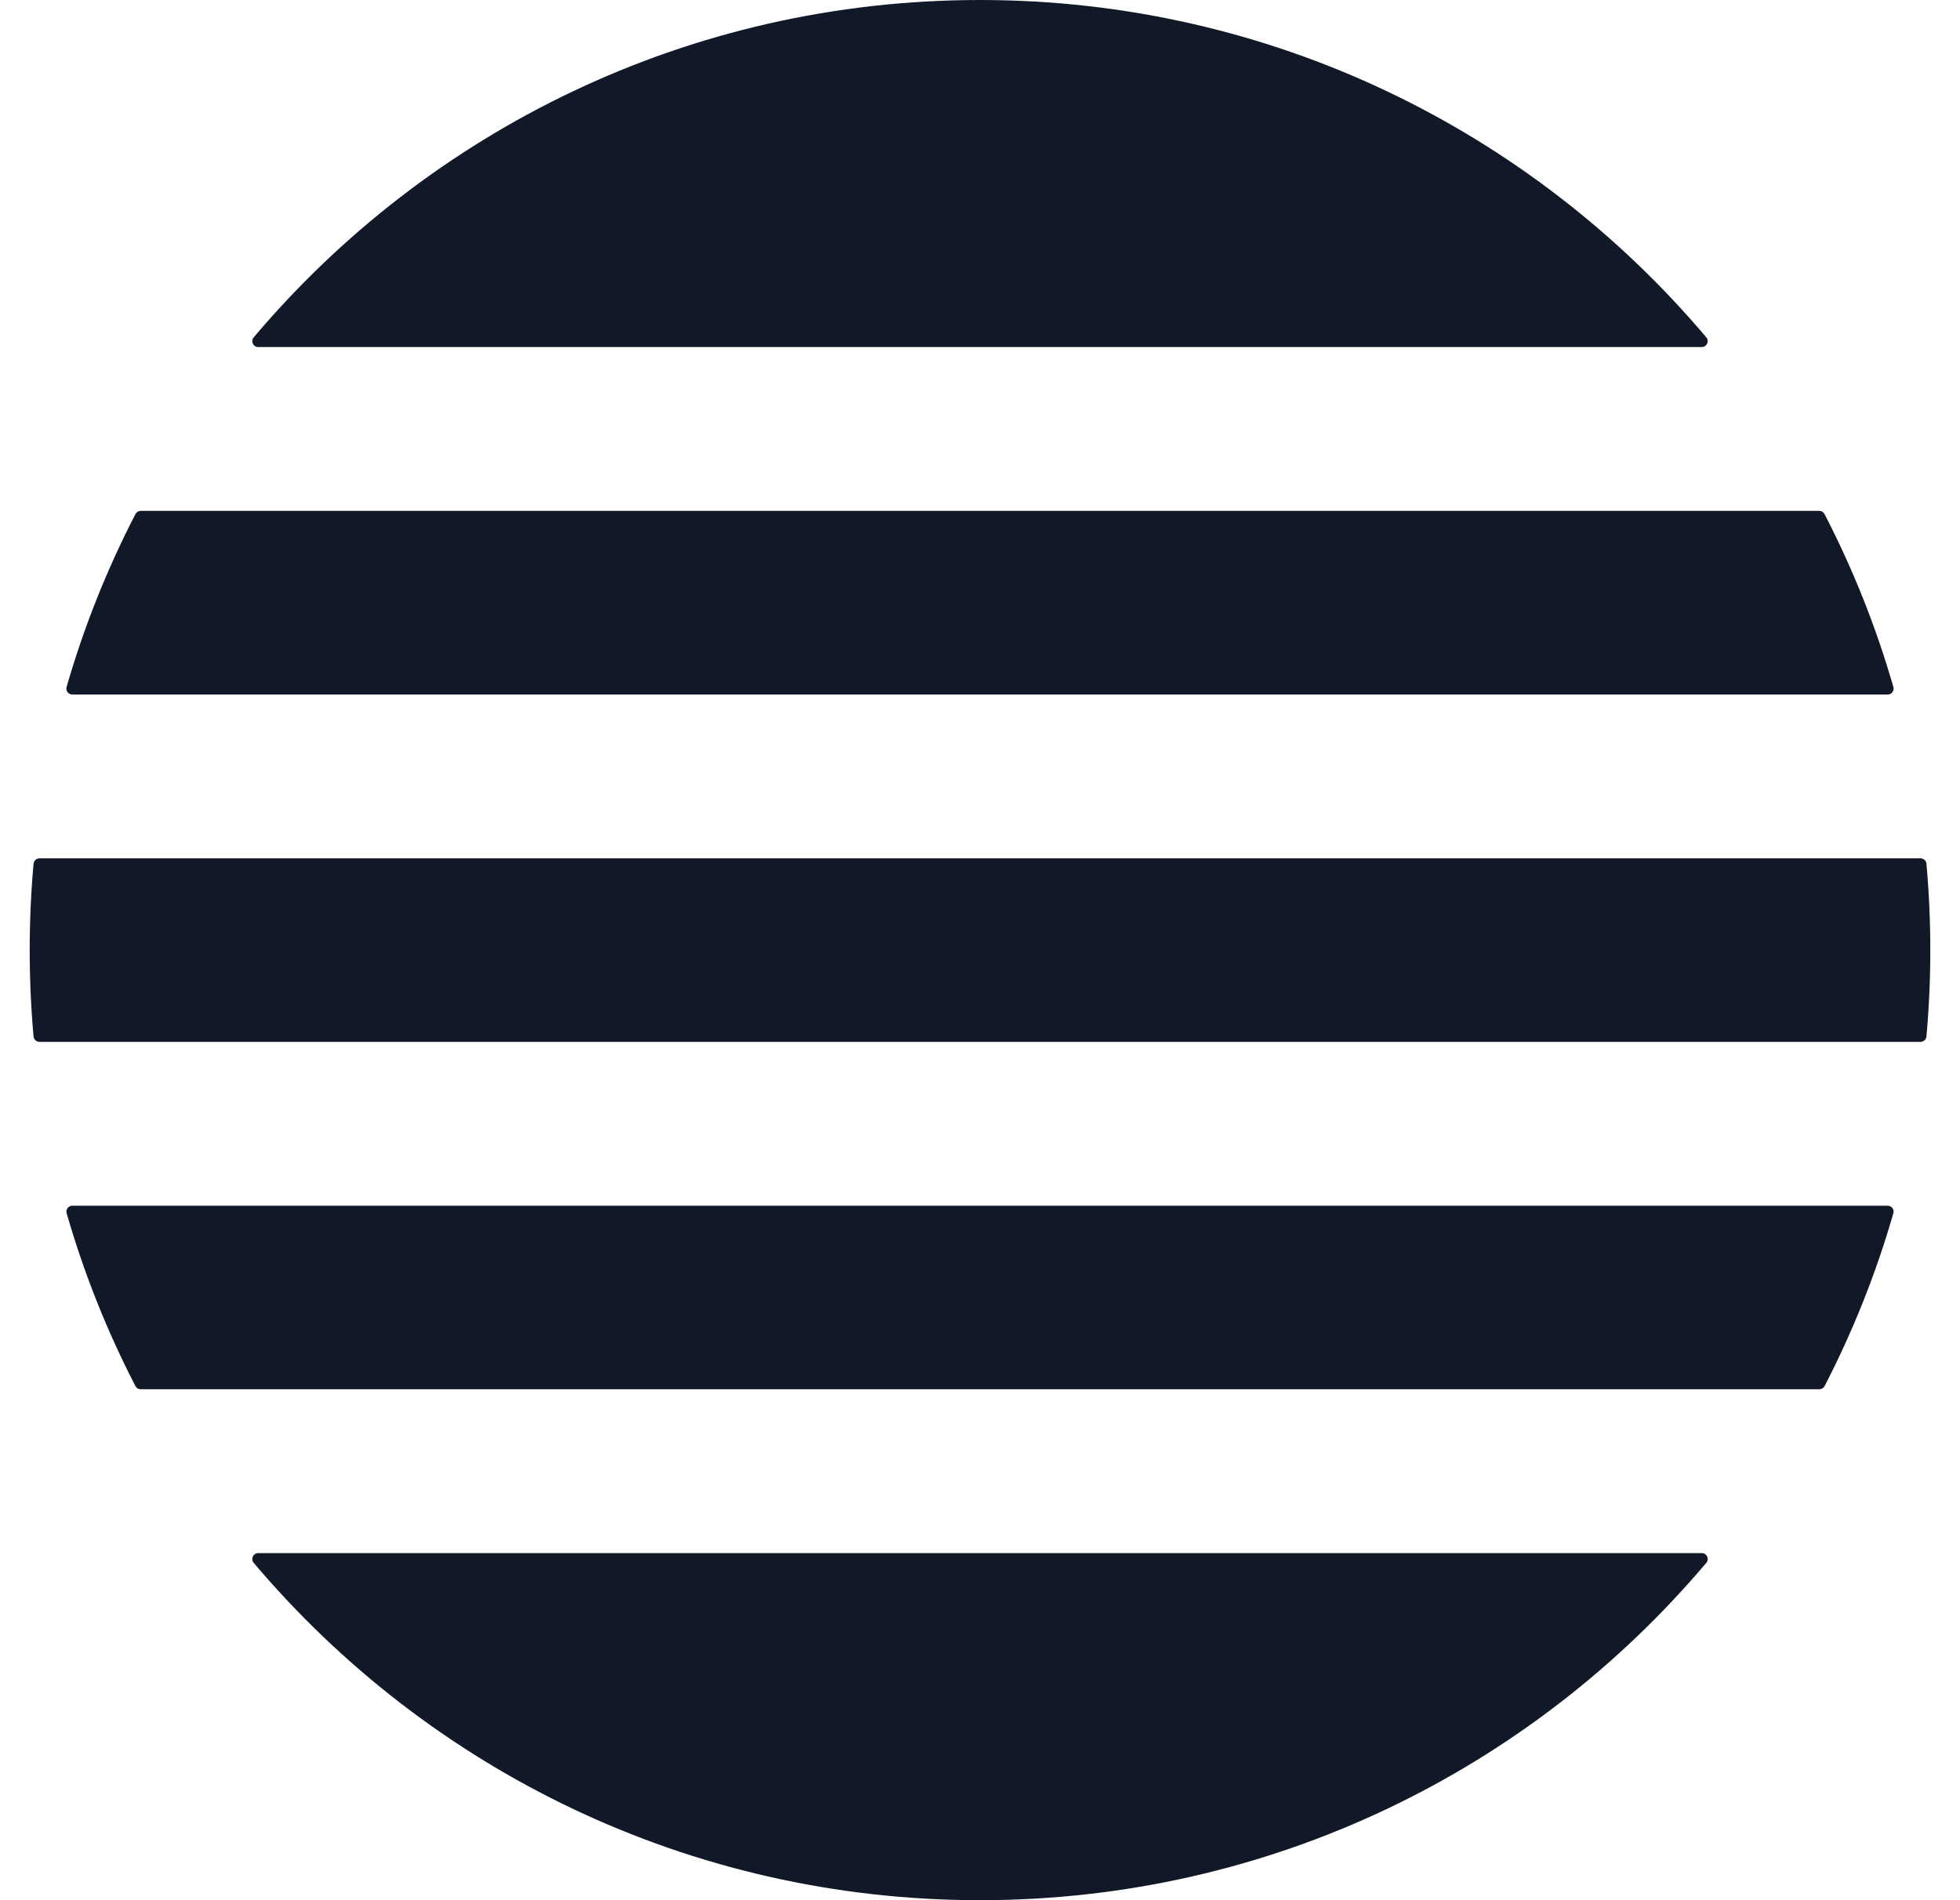 <svg width="33" height="32" viewBox="0 0 33 32" fill="none" xmlns="http://www.w3.org/2000/svg">
<g clip-path="url(#clip0_389_251)">
<path fill-rule="evenodd" clip-rule="evenodd" d="M32.5 16C32.5 16.491 32.478 16.976 32.435 17.455C32.43 17.506 32.387 17.545 32.336 17.545H0.665C0.613 17.545 0.57 17.506 0.565 17.455C0.522 16.976 0.5 16.491 0.5 16C0.5 15.51 0.522 15.024 0.565 14.545C0.57 14.494 0.613 14.455 0.665 14.455L32.336 14.455C32.387 14.455 32.43 14.494 32.435 14.545C32.478 15.024 32.5 15.51 32.5 16ZM30.631 8.603C30.668 8.603 30.702 8.624 30.719 8.657C31.196 9.579 31.586 10.553 31.878 11.569C31.897 11.633 31.849 11.696 31.783 11.696L1.217 11.696C1.151 11.696 1.103 11.633 1.121 11.569C1.414 10.553 1.804 9.579 2.281 8.657C2.298 8.624 2.332 8.603 2.369 8.603L30.631 8.603ZM28.653 5.844C28.737 5.844 28.783 5.746 28.729 5.682C25.794 2.207 21.405 0 16.5 0C11.595 0 7.206 2.207 4.271 5.682C4.217 5.746 4.263 5.844 4.347 5.844L28.653 5.844ZM2.369 23.396C2.332 23.396 2.298 23.376 2.281 23.343C1.804 22.421 1.414 21.447 1.122 20.431C1.103 20.368 1.151 20.305 1.217 20.305H31.783C31.849 20.305 31.897 20.368 31.878 20.431C31.586 21.447 31.196 22.421 30.72 23.343C30.702 23.376 30.668 23.396 30.631 23.396L2.369 23.396ZM4.347 26.155C4.263 26.155 4.217 26.254 4.271 26.318C7.206 29.793 11.595 32 16.5 32C21.405 32 25.794 29.793 28.729 26.318C28.784 26.254 28.737 26.155 28.653 26.155L4.347 26.155Z" fill="#111827"/>
</g>
<defs>
<clipPath id="clip0_389_251">
<rect width="32" height="32" fill="white" transform="translate(0.5)"/>
</clipPath>
</defs>
</svg>
